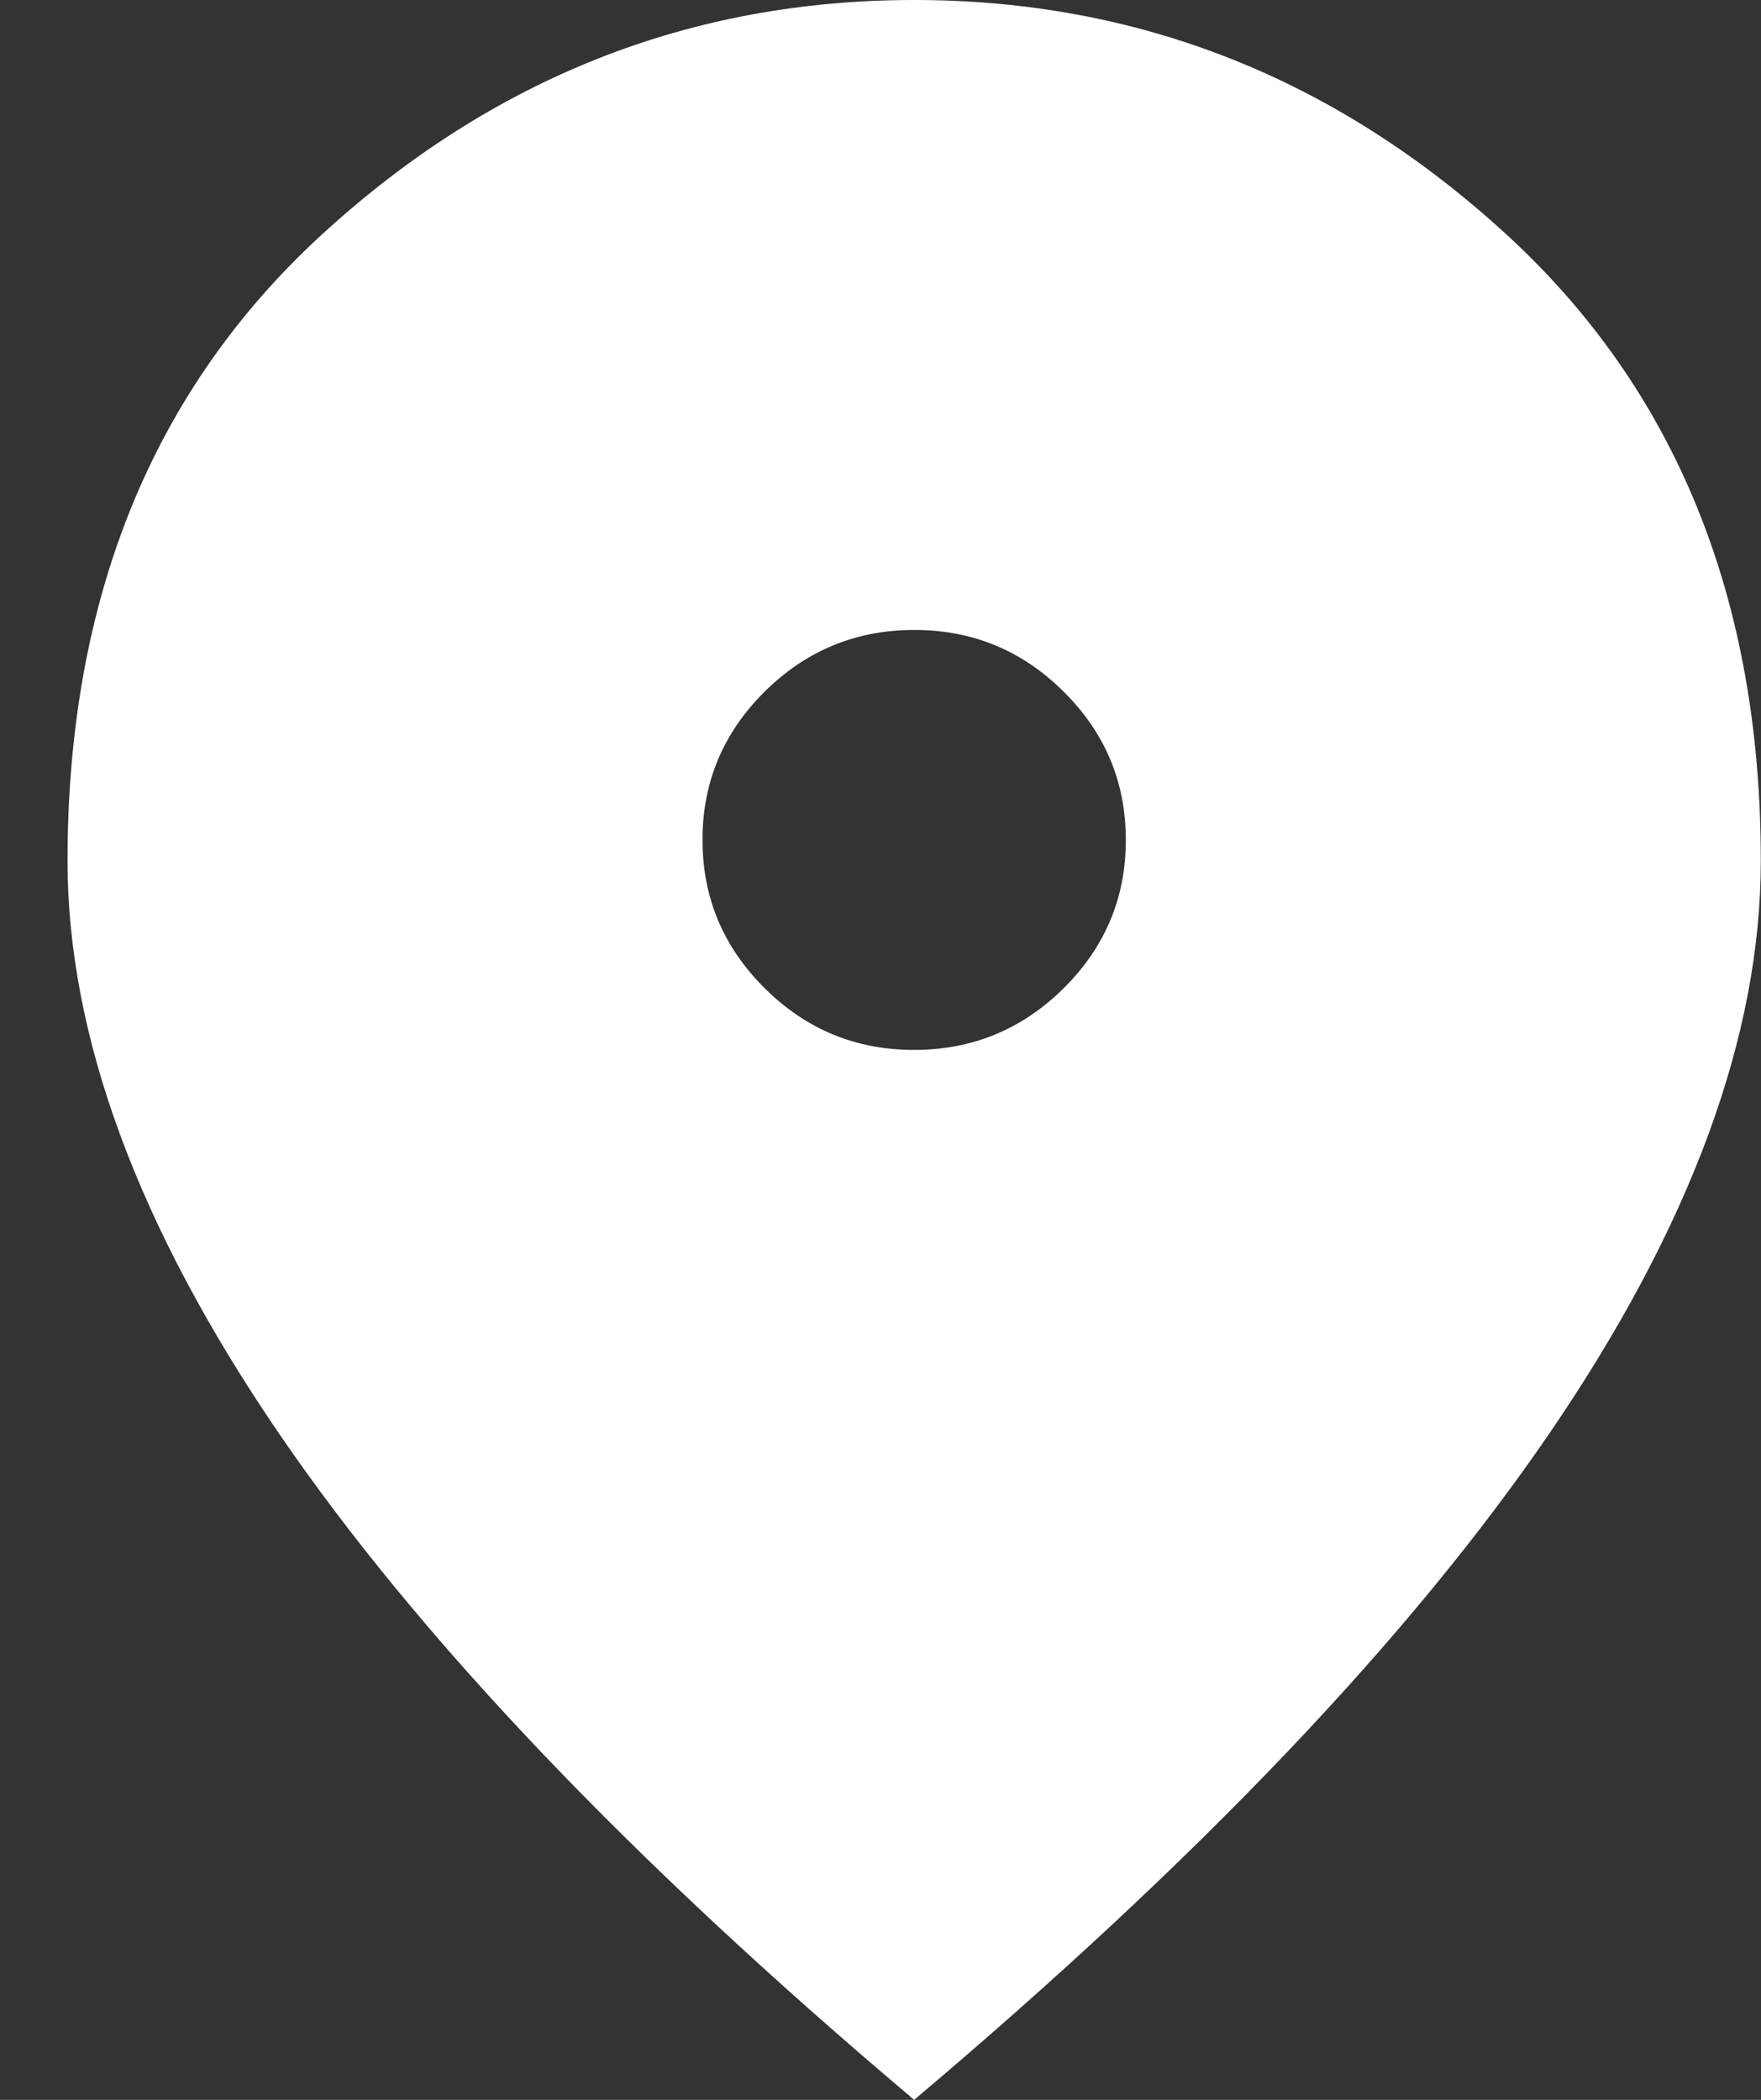 <svg width="26" height="31" viewBox="0 0 26 31" fill="none" xmlns="http://www.w3.org/2000/svg">
<rect x="0" y="0" width="26" height="31" fill="#333333" stroke="none"/>
<path d="M13.497 15.5C14.356 15.5 15.092 15.196 15.705 14.589C16.317 13.981 16.623 13.252 16.622 12.4C16.622 11.547 16.316 10.817 15.703 10.21C15.091 9.602 14.355 9.299 13.497 9.3C12.638 9.3 11.902 9.604 11.289 10.211C10.677 10.819 10.371 11.549 10.372 12.4C10.372 13.252 10.678 13.982 11.291 14.59C11.903 15.198 12.639 15.501 13.497 15.5ZM13.497 31C9.304 27.461 6.173 24.174 4.103 21.139C2.034 18.104 0.998 15.294 0.997 12.71C0.997 8.835 2.254 5.748 4.767 3.449C7.281 1.15 10.191 0 13.497 0C16.804 0 19.715 1.15 22.228 3.449C24.742 5.748 25.998 8.835 25.997 12.71C25.997 15.293 24.962 18.103 22.891 21.139C20.82 24.175 17.689 27.462 13.497 31Z" fill="white"/>
</svg>
